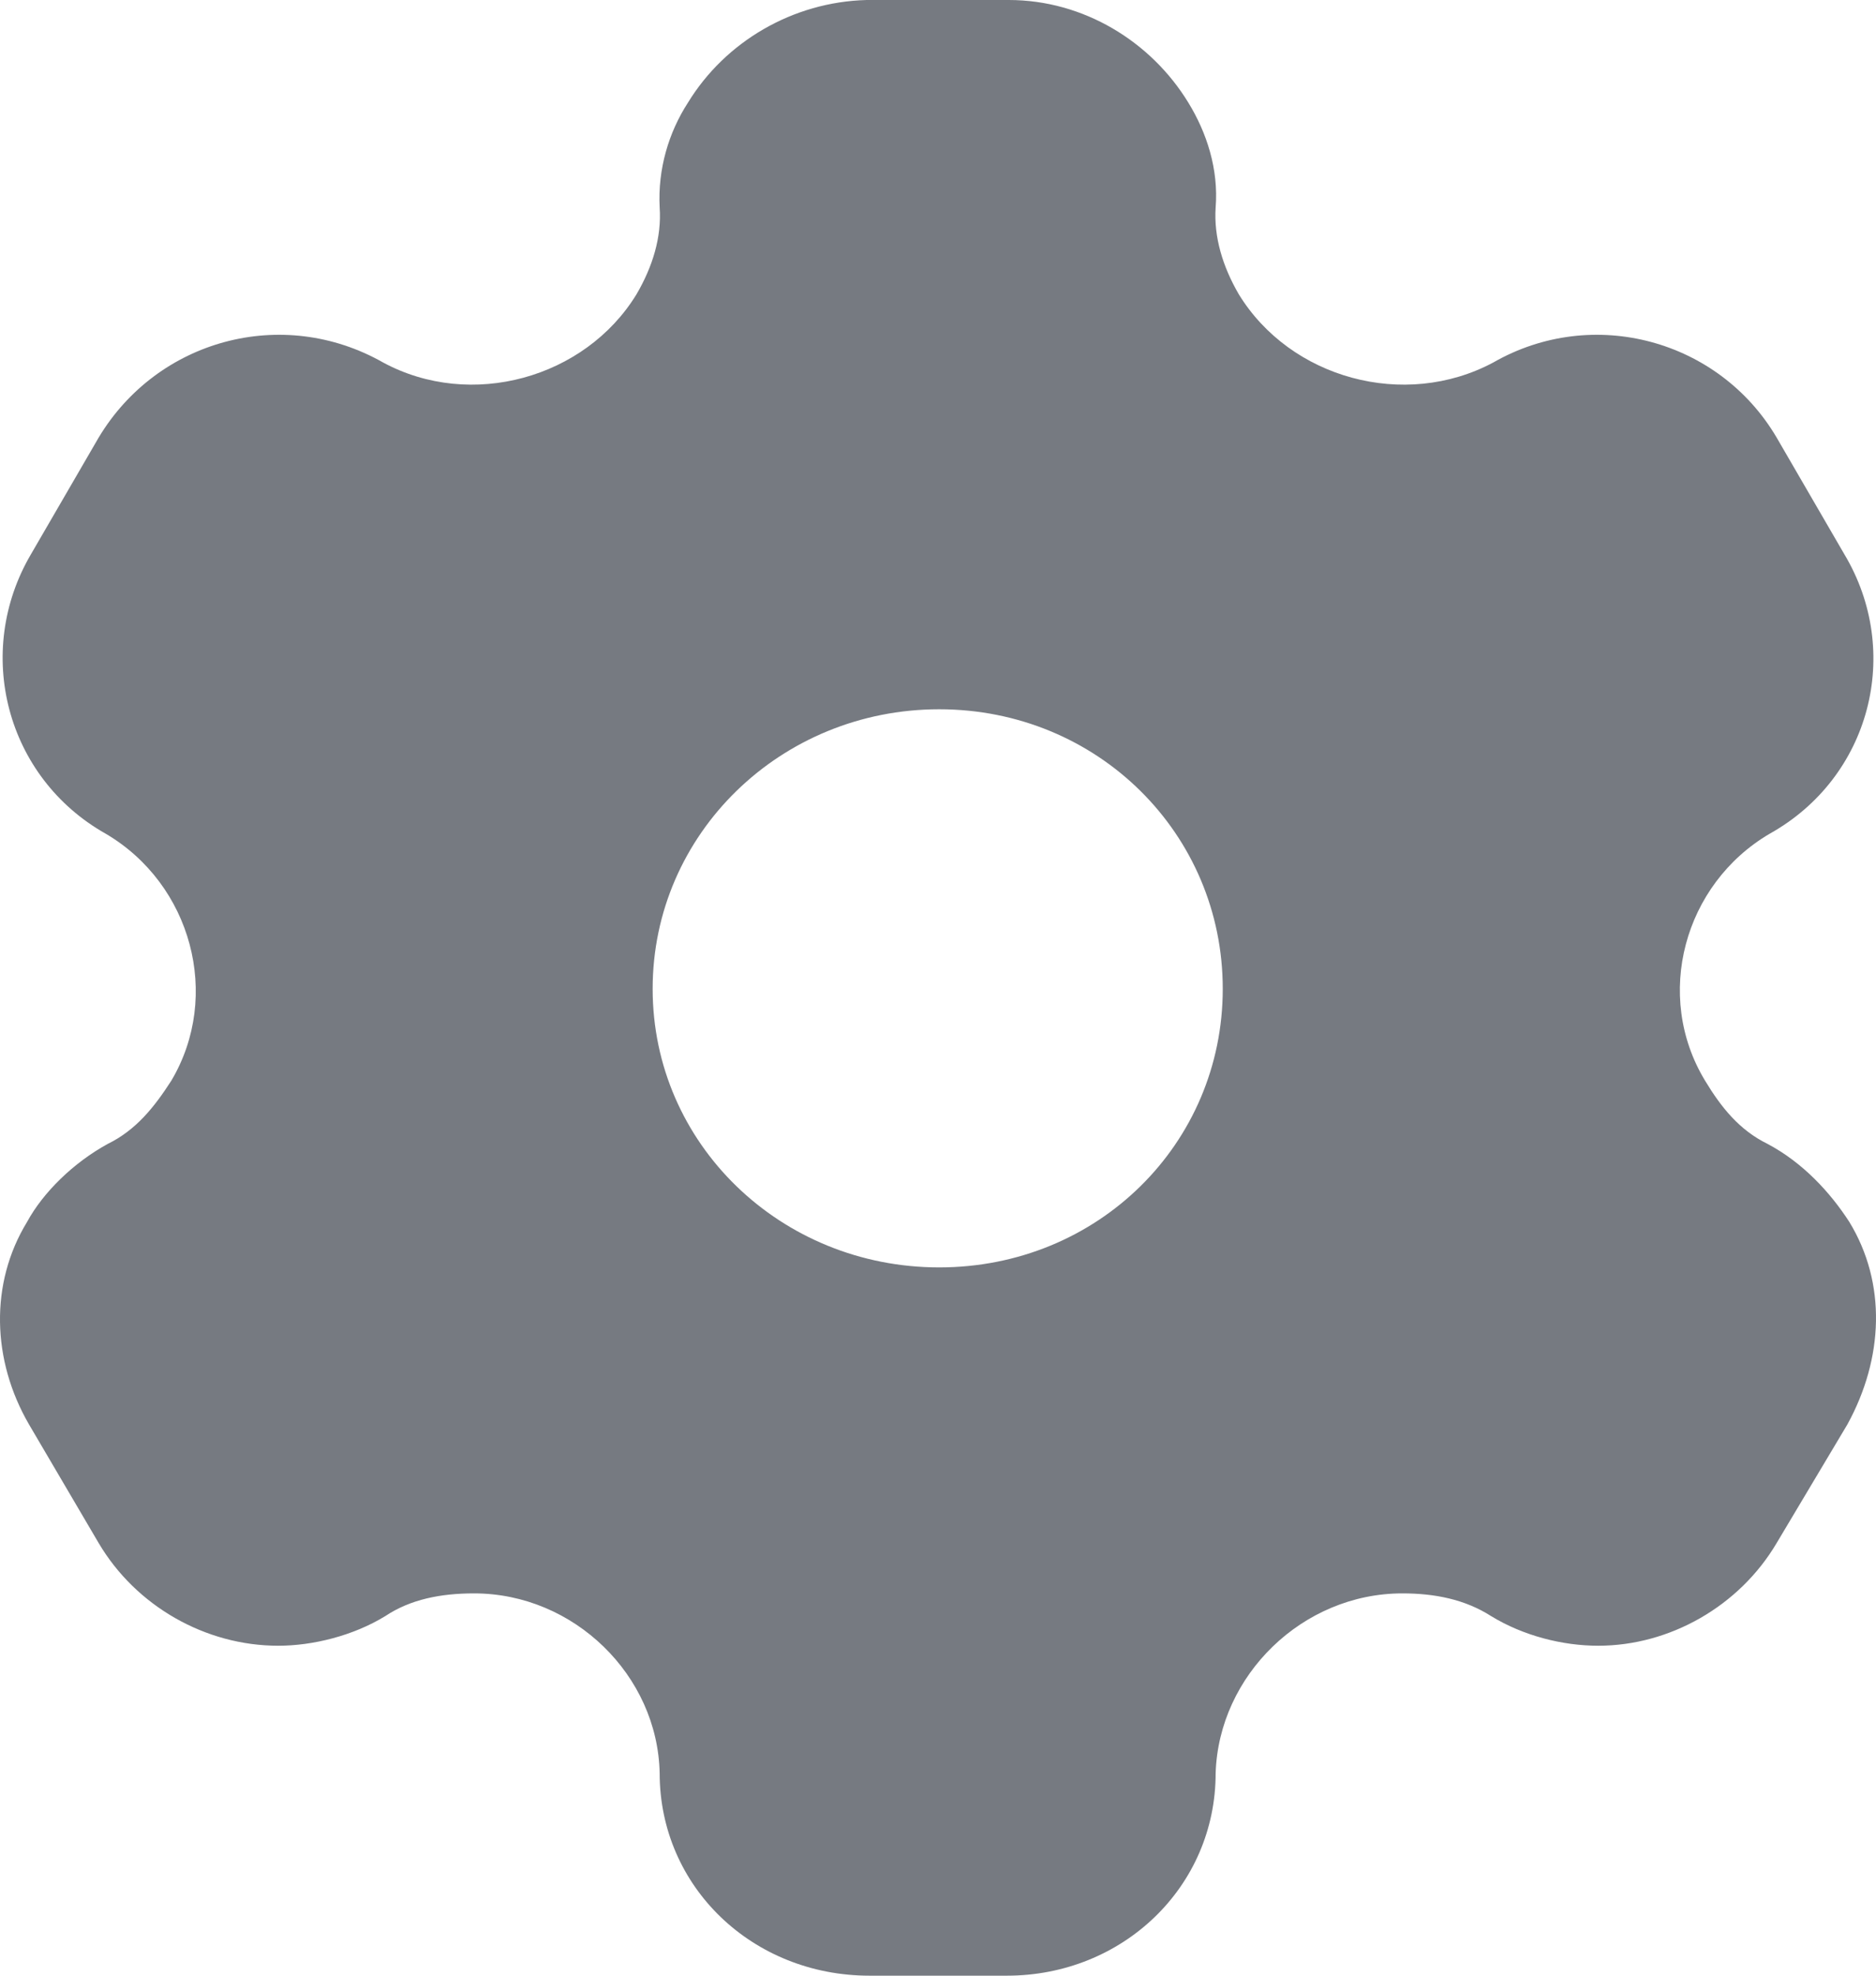 <svg width="19" height="20" viewBox="0 0 19 20" fill="none" xmlns="http://www.w3.org/2000/svg">
<path fill-rule="evenodd" clip-rule="evenodd" d="M17.902 11.58C18.26 11.77 18.536 12.07 18.73 12.37C19.108 12.99 19.078 13.75 18.71 14.42L17.994 15.62C17.616 16.26 16.911 16.66 16.186 16.66C15.828 16.66 15.429 16.56 15.102 16.36C14.836 16.19 14.53 16.13 14.203 16.13C13.191 16.13 12.343 16.96 12.312 17.95C12.312 19.1 11.372 20 10.197 20H8.807C7.621 20 6.681 19.1 6.681 17.95C6.661 16.96 5.813 16.13 4.801 16.13C4.464 16.13 4.157 16.19 3.902 16.36C3.575 16.56 3.166 16.66 2.818 16.66C2.082 16.66 1.377 16.26 0.999 15.62L0.294 14.42C-0.084 13.77 -0.105 12.99 0.274 12.37C0.437 12.07 0.744 11.77 1.091 11.58C1.377 11.44 1.561 11.21 1.735 10.94C2.246 10.08 1.939 8.95 1.071 8.44C0.059 7.87 -0.268 6.6 0.314 5.61L0.999 4.43C1.592 3.44 2.859 3.09 3.881 3.67C4.77 4.15 5.925 3.83 6.446 2.98C6.61 2.7 6.702 2.4 6.681 2.1C6.661 1.71 6.773 1.34 6.967 1.04C7.346 0.42 8.03 0.02 8.776 0H10.217C10.973 0 11.658 0.42 12.036 1.04C12.22 1.34 12.343 1.71 12.312 2.1C12.292 2.4 12.384 2.7 12.547 2.98C13.069 3.83 14.223 4.15 15.123 3.67C16.134 3.09 17.412 3.44 17.994 4.43L18.679 5.61C19.272 6.6 18.945 7.87 17.923 8.44C17.054 8.95 16.747 10.08 17.269 10.94C17.432 11.21 17.616 11.44 17.902 11.58ZM6.61 10.01C6.61 11.58 7.908 12.83 9.512 12.83C11.117 12.83 12.384 11.58 12.384 10.01C12.384 8.44 11.117 7.18 9.512 7.18C7.908 7.18 6.61 8.44 6.61 10.01Z" fill="#767A81"/>
</svg>
